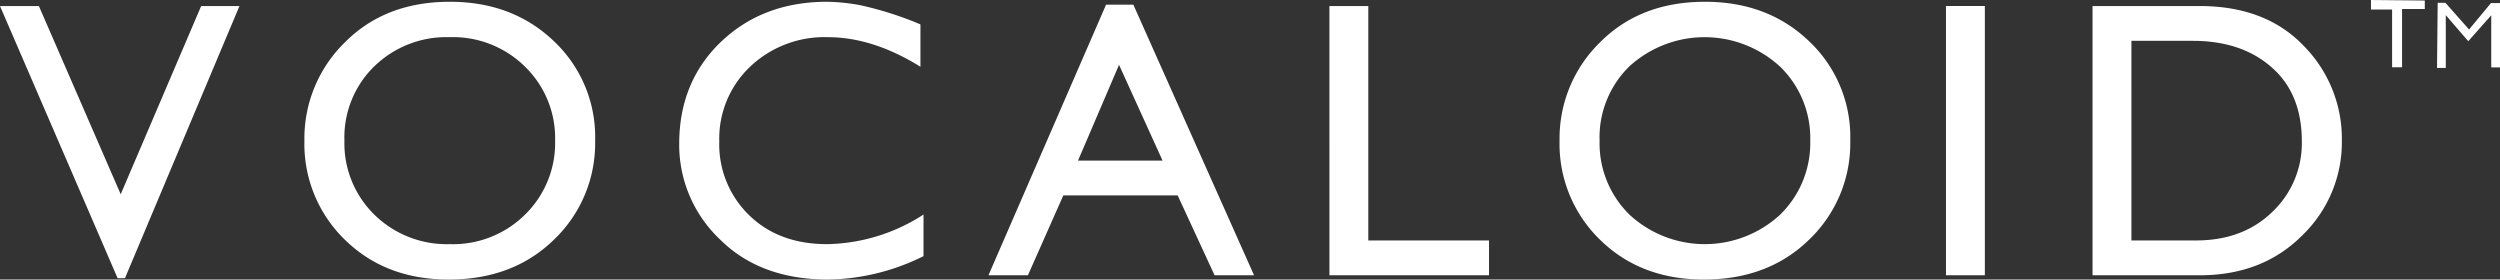 <svg xmlns="http://www.w3.org/2000/svg" width="458.859" height="51.308" viewBox="0 0 121.406 13.575"><rect x="0" y="0" width="121.406" height="13.575" fill="#333333" stroke="none"/><path d="M35.3 122.273h-1.888l5.711 13.216h.358l5.56-13.216h-1.86l-3.907 9.14zm14.858 11.347q1.973 1.935 5.044 1.935 3.137 0 5.12-1.945a6.463 6.463 0 0 0 1.991-4.8 6.384 6.384 0 0 0-2-4.828q-2.002-1.916-5.054-1.916-3.147 0-5.11 1.982a6.52 6.52 0 0 0-1.954 4.762 6.48 6.48 0 0 0 1.963 4.81zm1.43-8.417a5.017 5.017 0 0 1 3.661-1.418 4.982 4.982 0 0 1 3.664 1.437 4.837 4.837 0 0 1 1.456 3.588 4.856 4.856 0 0 1-1.456 3.588 4.97 4.97 0 0 1-3.655 1.438 5.019 5.019 0 0 1-3.664-1.43 4.847 4.847 0 0 1-1.456-3.597 4.817 4.817 0 0 1 1.448-3.606zm23.657-2.959a9.5 9.5 0 0 0-1.662-.178q-3.119 0-5.157 1.944-2.03 1.945-2.03 4.96a6.322 6.322 0 0 0 1.964 4.621q1.963 1.964 5.27 1.964a10.695 10.695 0 0 0 4.63-1.137v-2.02a8.855 8.855 0 0 1-4.687 1.438q-2.339 0-3.785-1.41a4.782 4.782 0 0 1-1.446-3.578 4.819 4.819 0 0 1 1.493-3.626 5.247 5.247 0 0 1 3.776-1.437q2.189 0 4.5 1.437v-2.057a16.732 16.732 0 0 0-2.865-.92zm8.085 13.104 1.72-3.88h5.552l1.793 3.88h1.917l-5.862-13.141h-1.325l-5.71 13.14zm4.425-10.22 2.114 4.65h-4.106zm10.217 10.22h7.75v-1.69H99.86v-11.385h-1.888zm13.139-1.728q1.972 1.935 5.044 1.935 3.137 0 5.12-1.945a6.462 6.462 0 0 0 1.99-4.8 6.385 6.385 0 0 0-2-4.828q-2-1.916-5.054-1.916-3.147 0-5.11 1.982a6.521 6.521 0 0 0-1.953 4.762 6.48 6.48 0 0 0 1.963 4.81zm1.428-8.417a5.414 5.414 0 0 1 7.326.02 4.837 4.837 0 0 1 1.457 3.587 4.856 4.856 0 0 1-1.457 3.589 5.389 5.389 0 0 1-7.317.009 4.848 4.848 0 0 1-1.456-3.598 4.817 4.817 0 0 1 1.446-3.607zm15.374 10.145h1.888v-13.075h-1.888zm12.321 0q3.043 0 4.97-1.926a6.277 6.277 0 0 0 1.934-4.612 6.41 6.41 0 0 0-1.85-4.602q-1.85-1.935-5.054-1.935h-5.203v13.075zm-3.315-11.385h2.978q2.376 0 3.832 1.287 1.465 1.278 1.465 3.598a4.586 4.586 0 0 1-1.429 3.419q-1.429 1.39-3.71 1.39h-3.136z" style="fill:#fff;stroke-width:.275;fill-rule:evenodd" transform="translate(-33.412 -121.98)"/><path d="M148.552 121.98v.464h1.026v2.801h.484v.032-2.859h1.104v-.413z" style="fill:#fff;fill-opacity:1;stroke:none;stroke-width:.265px;stroke-linecap:butt;stroke-linejoin:miter;stroke-opacity:1" transform="translate(-33.412 -121.98)"/><path d="M151.76 125.278h.425v-2.563l1.091 1.265 1.117-1.258v2.53h.426v-3.124h-.44l-1.064 1.284-1.149-1.297h-.374z" style="fill:#fff;stroke:none;stroke-width:.265px;stroke-linecap:butt;stroke-linejoin:miter;stroke-opacity:1" transform="translate(-33.412 -121.98)"/></svg>